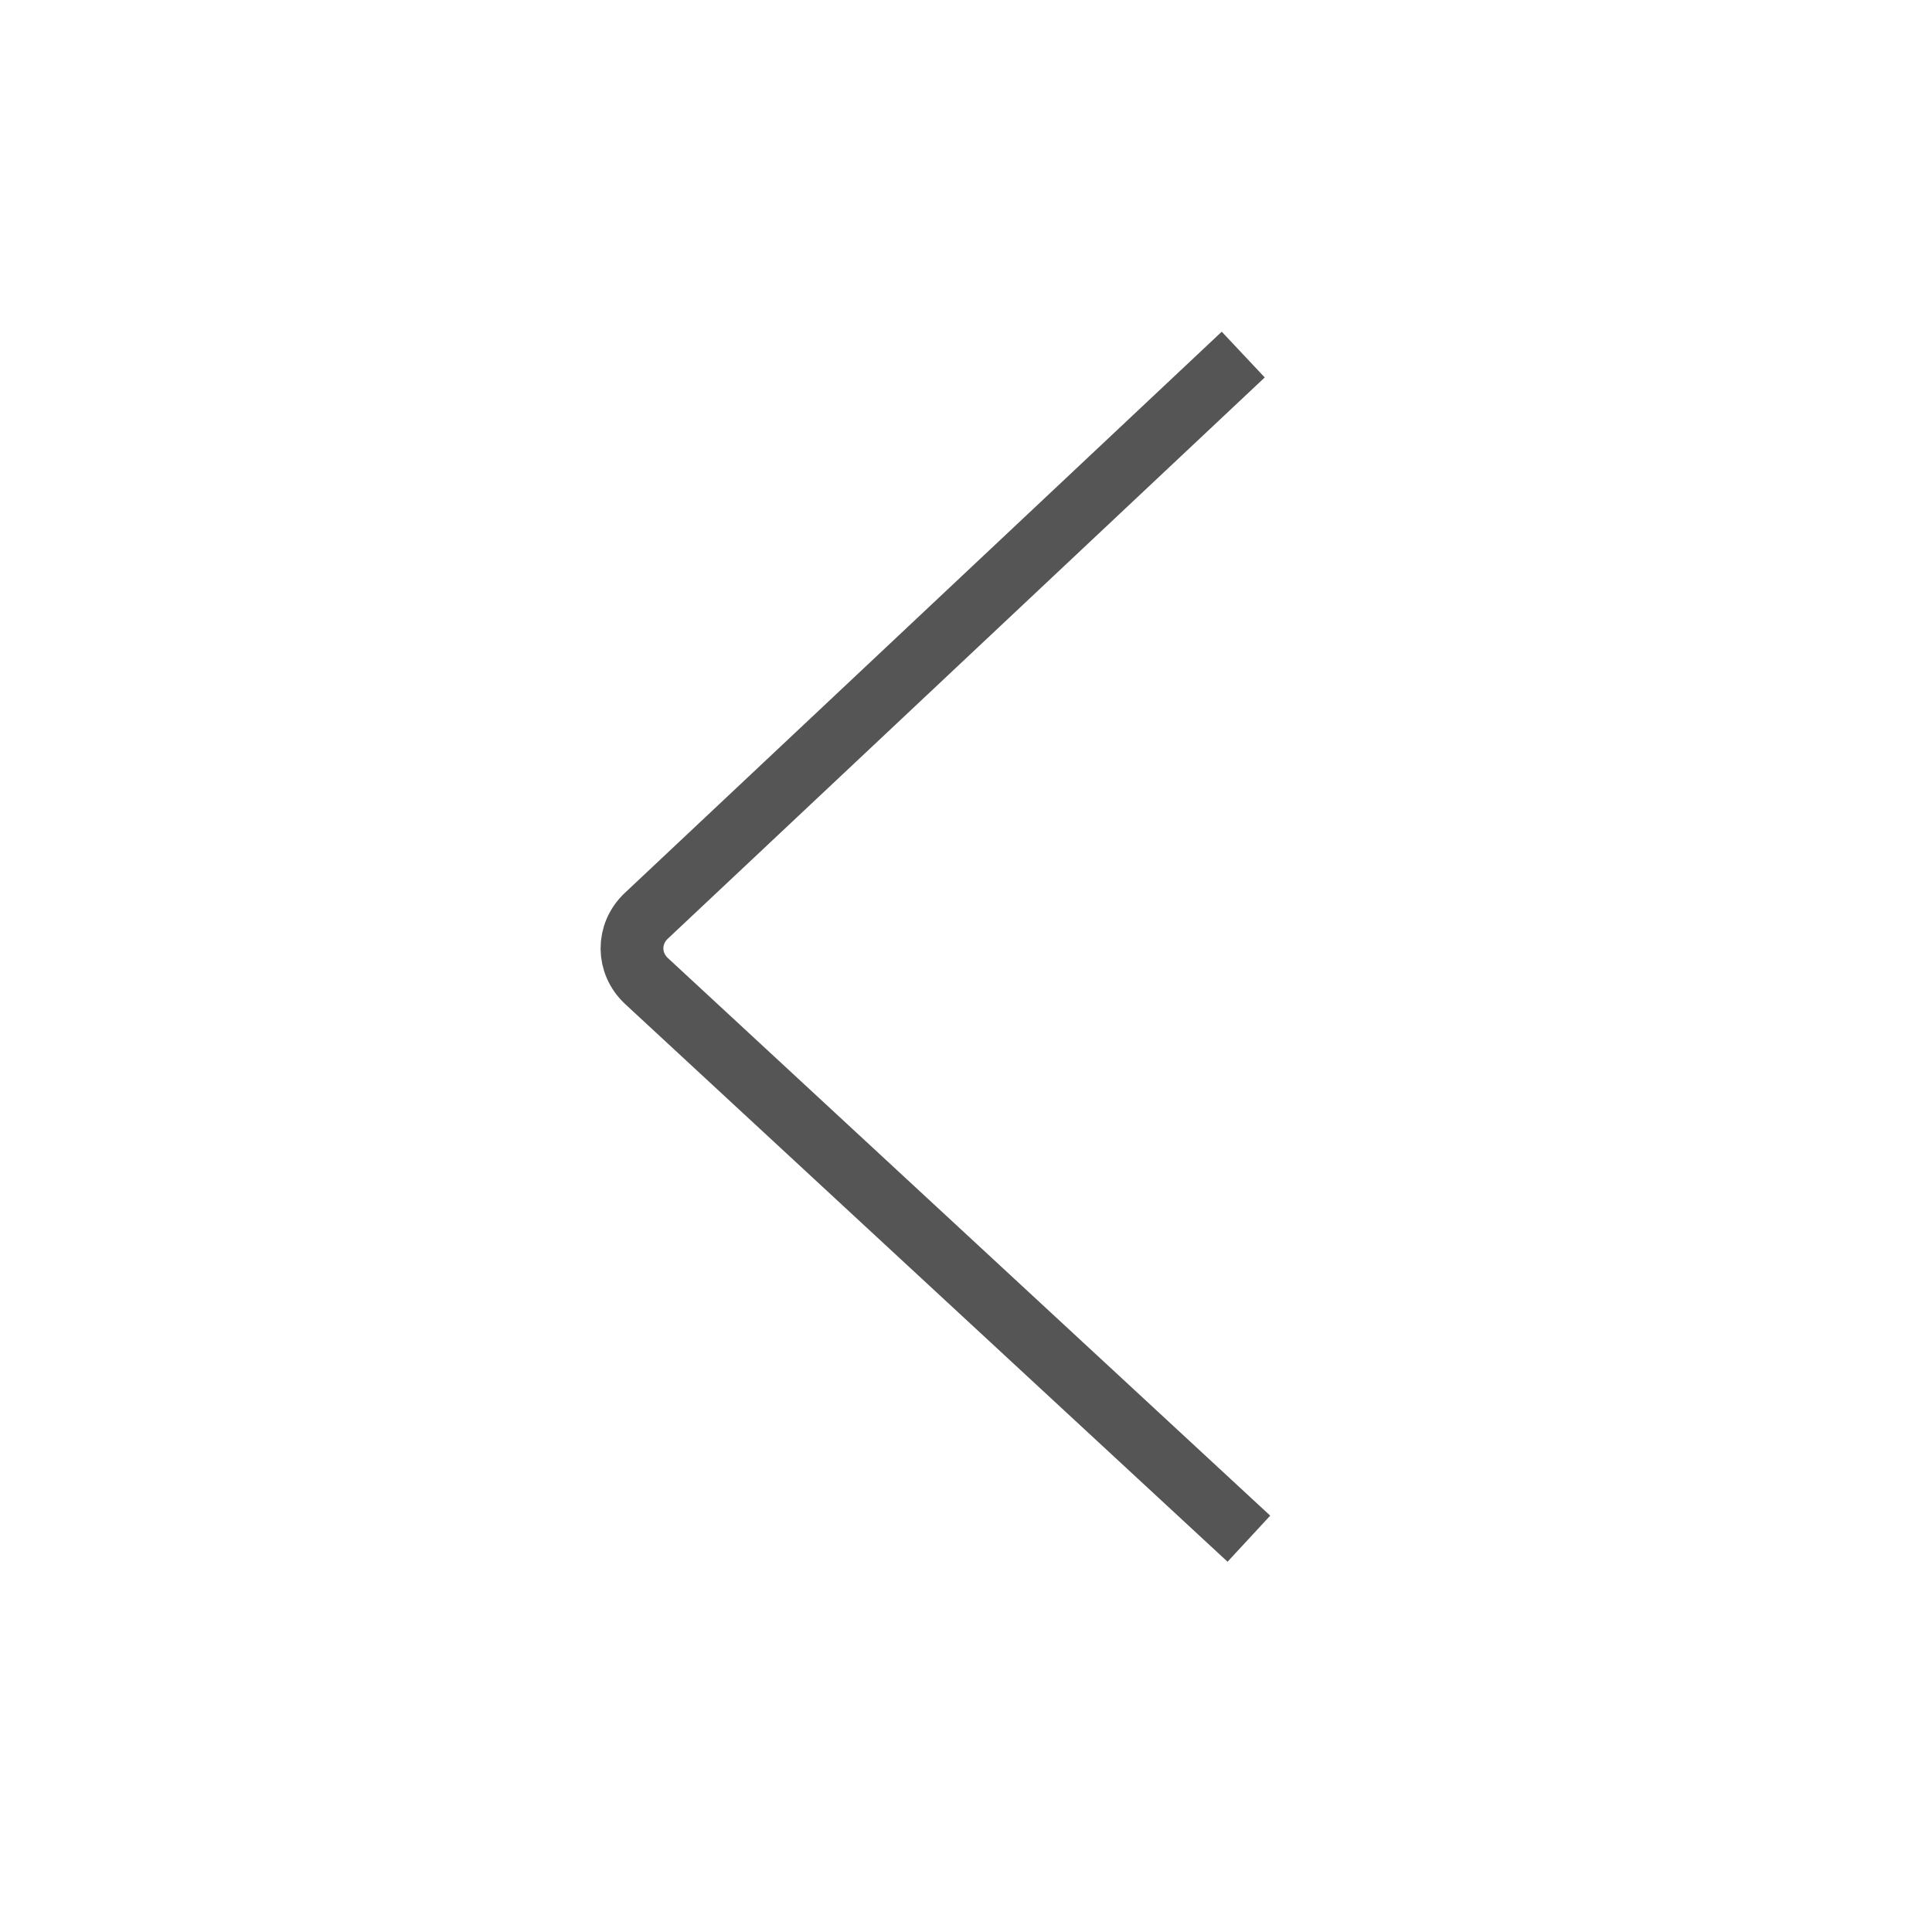 <?xml version="1.0" encoding="UTF-8" standalone="no"?>
<svg width="40px" height="40px" viewBox="0 0 40 40" version="1.1" xmlns="http://www.w3.org/2000/svg" xmlns:xlink="http://www.w3.org/1999/xlink">
    <defs></defs>
    <g id="Page-1" stroke="none" stroke-width="1" fill="none" fill-rule="evenodd">
        <g id="symbol-arrow-left" stroke="#555555" stroke-width="1.3">
            <path d="M7,13.117 L18.62,25.476 C18.995,25.874 19.601,25.871 19.973,25.469 L31.516,13" id="arrow-left" transform="translate(19.258, 19.599) rotate(-270) translate(-19.258, -19.599) "></path>
        </g>
        <g id="resmio-icons" transform="translate(-265, -941)"></g>
    </g>
</svg>